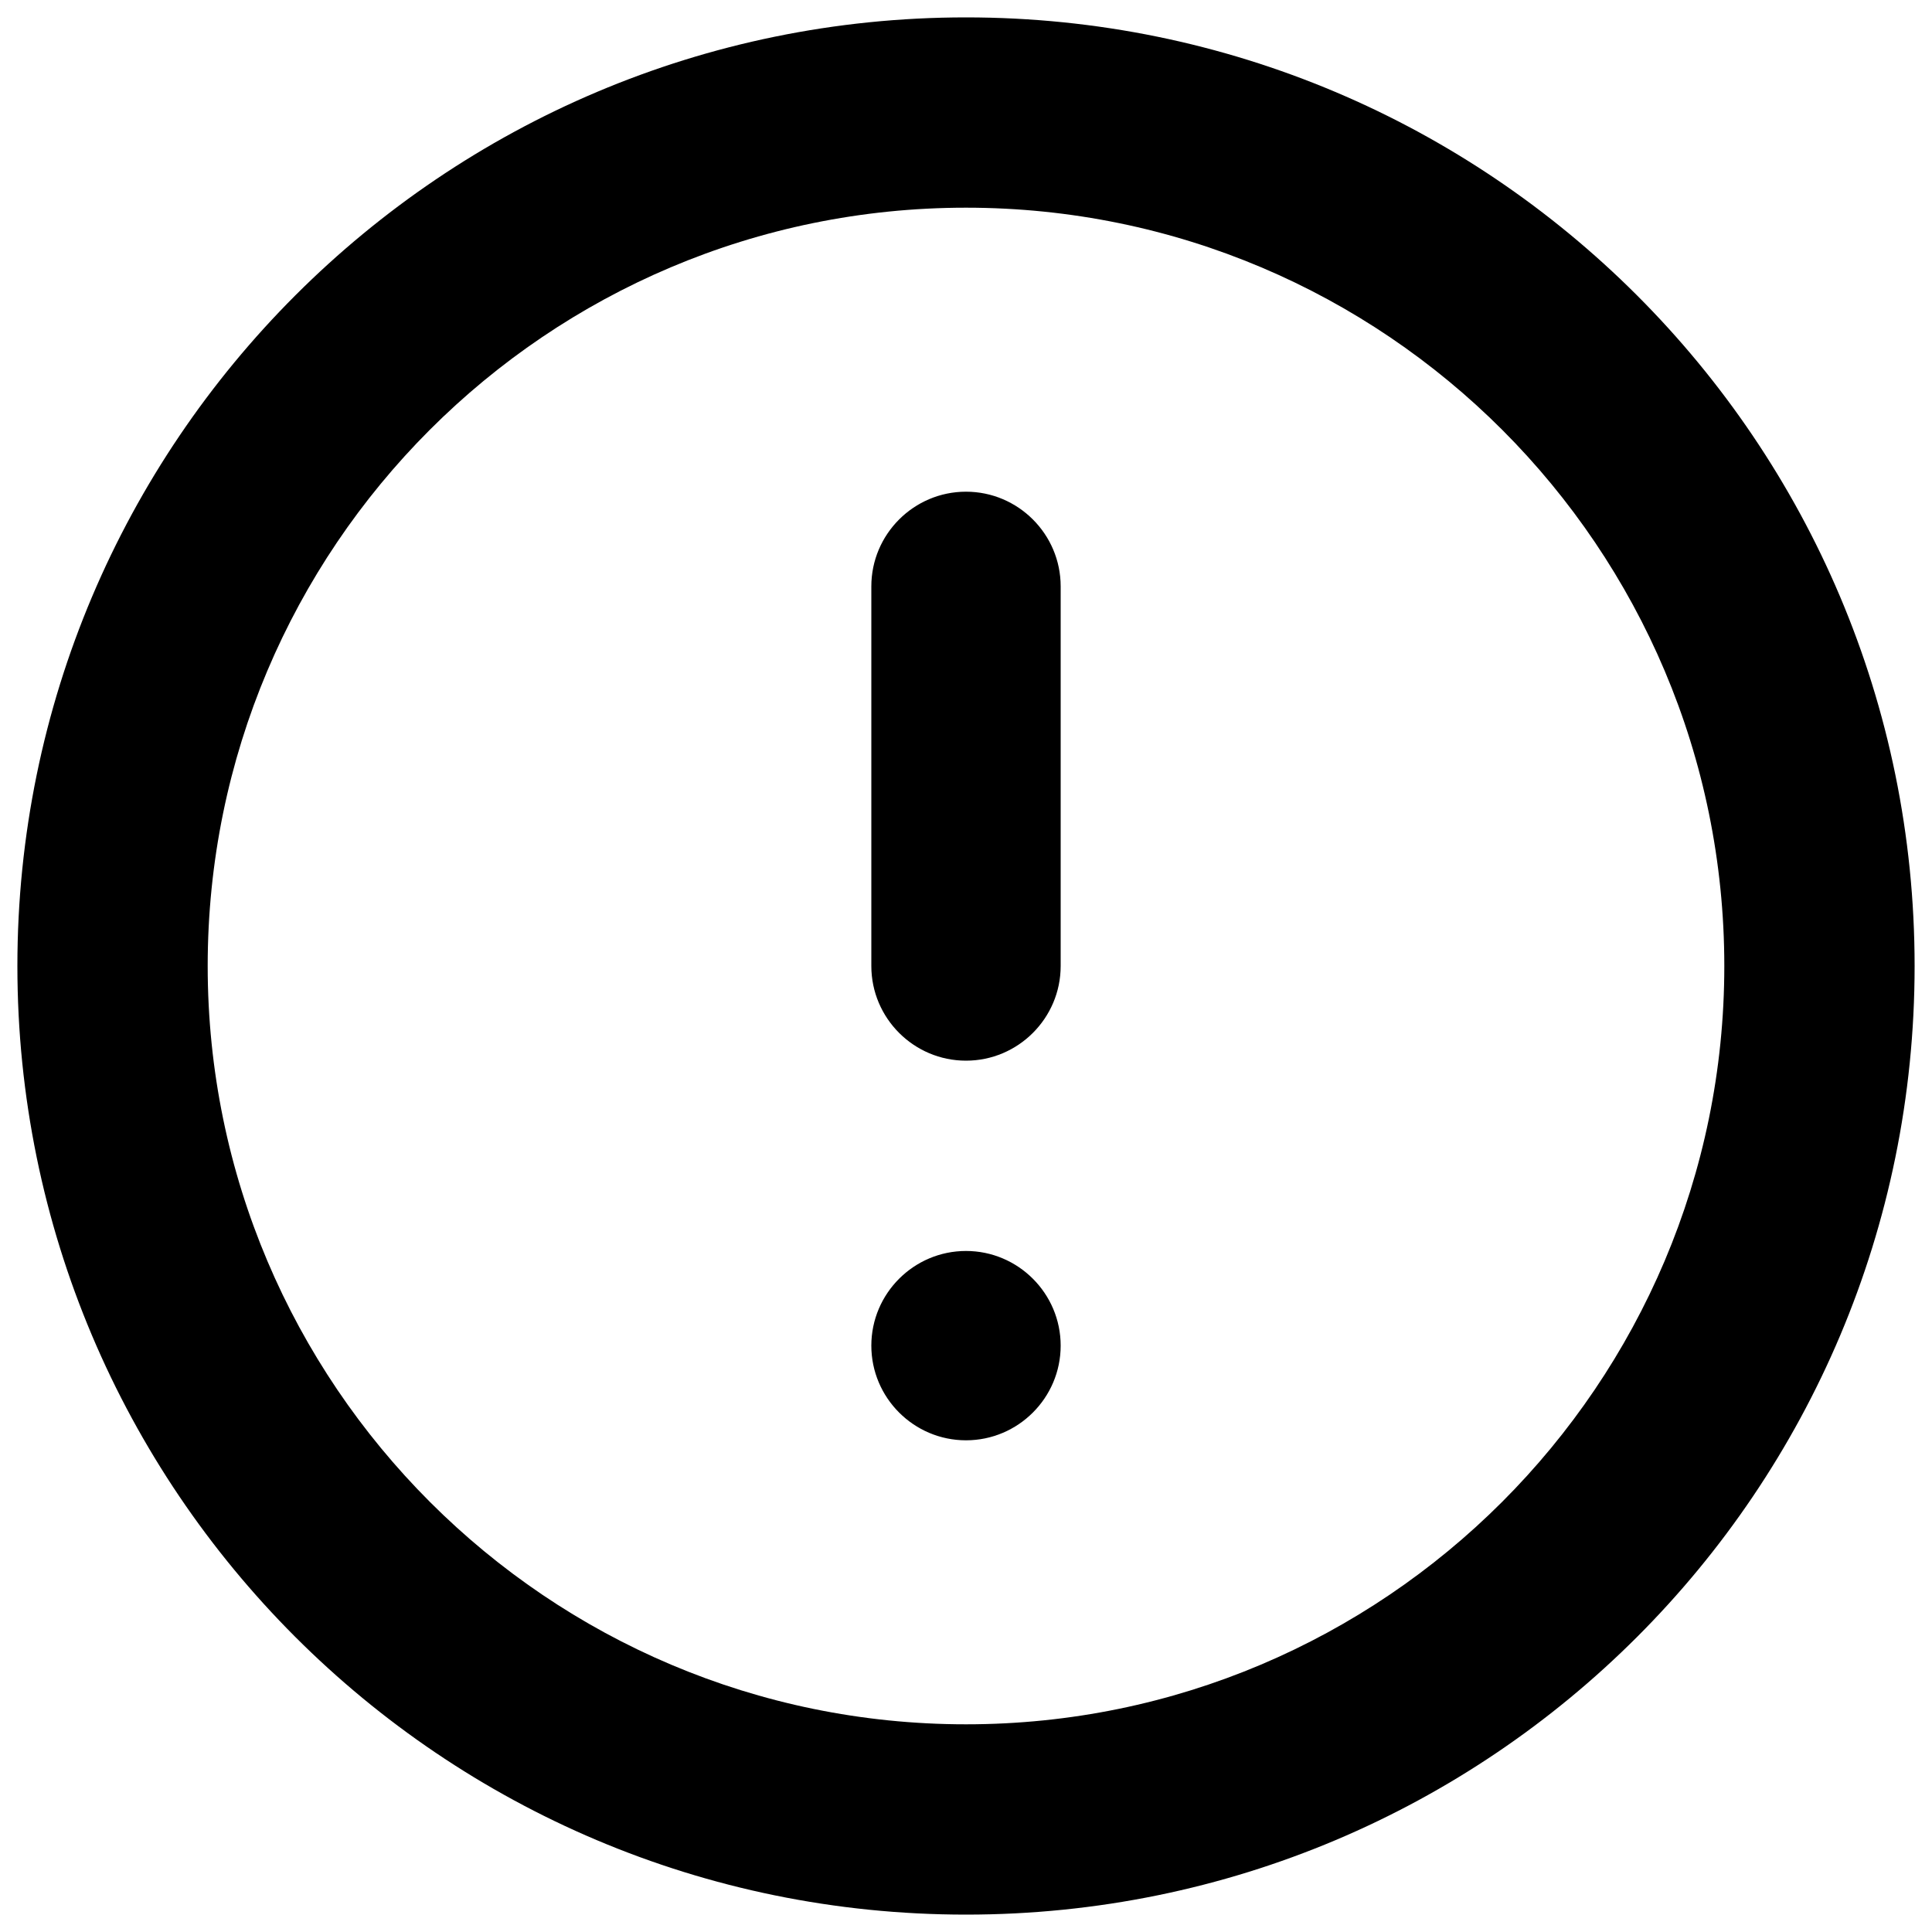 
<svg version="1.1" id="Layer_1" xmlns="http://www.w3.org/2000/svg" xmlns:xlink="http://www.w3.org/1999/xlink" x="0px" y="0px"
	 width="20px" height="20px" viewBox="0 0 20 20" style="enable-background:new 0 0 20 20;" xml:space="preserve">
<path class="st0" d="M10,0.18c5.42,0,9.82,4.39,9.82,9.82s-4.39,9.82-9.82,9.82S0.18,15.42,0.18,10S4.58,0.18,10,0.18z M10,2.15
	c-4.34,0-7.85,3.52-7.85,7.85s3.52,7.85,7.85,7.85s7.85-3.52,7.85-7.85S14.34,2.15,10,2.15z M10,10.98c-0.54,0-0.98-0.44-0.98-0.98
	V6.07c0-0.54,0.44-0.98,0.98-0.98s0.98,0.44,0.98,0.98V10C10.98,10.54,10.54,10.98,10,10.98z M10,14.91c-0.54,0-0.98-0.44-0.98-0.98
	c0-0.54,0.44-0.98,0.98-0.98s0.98,0.44,0.98,0.98C10.98,14.47,10.54,14.91,10,14.91z"/>
</svg>